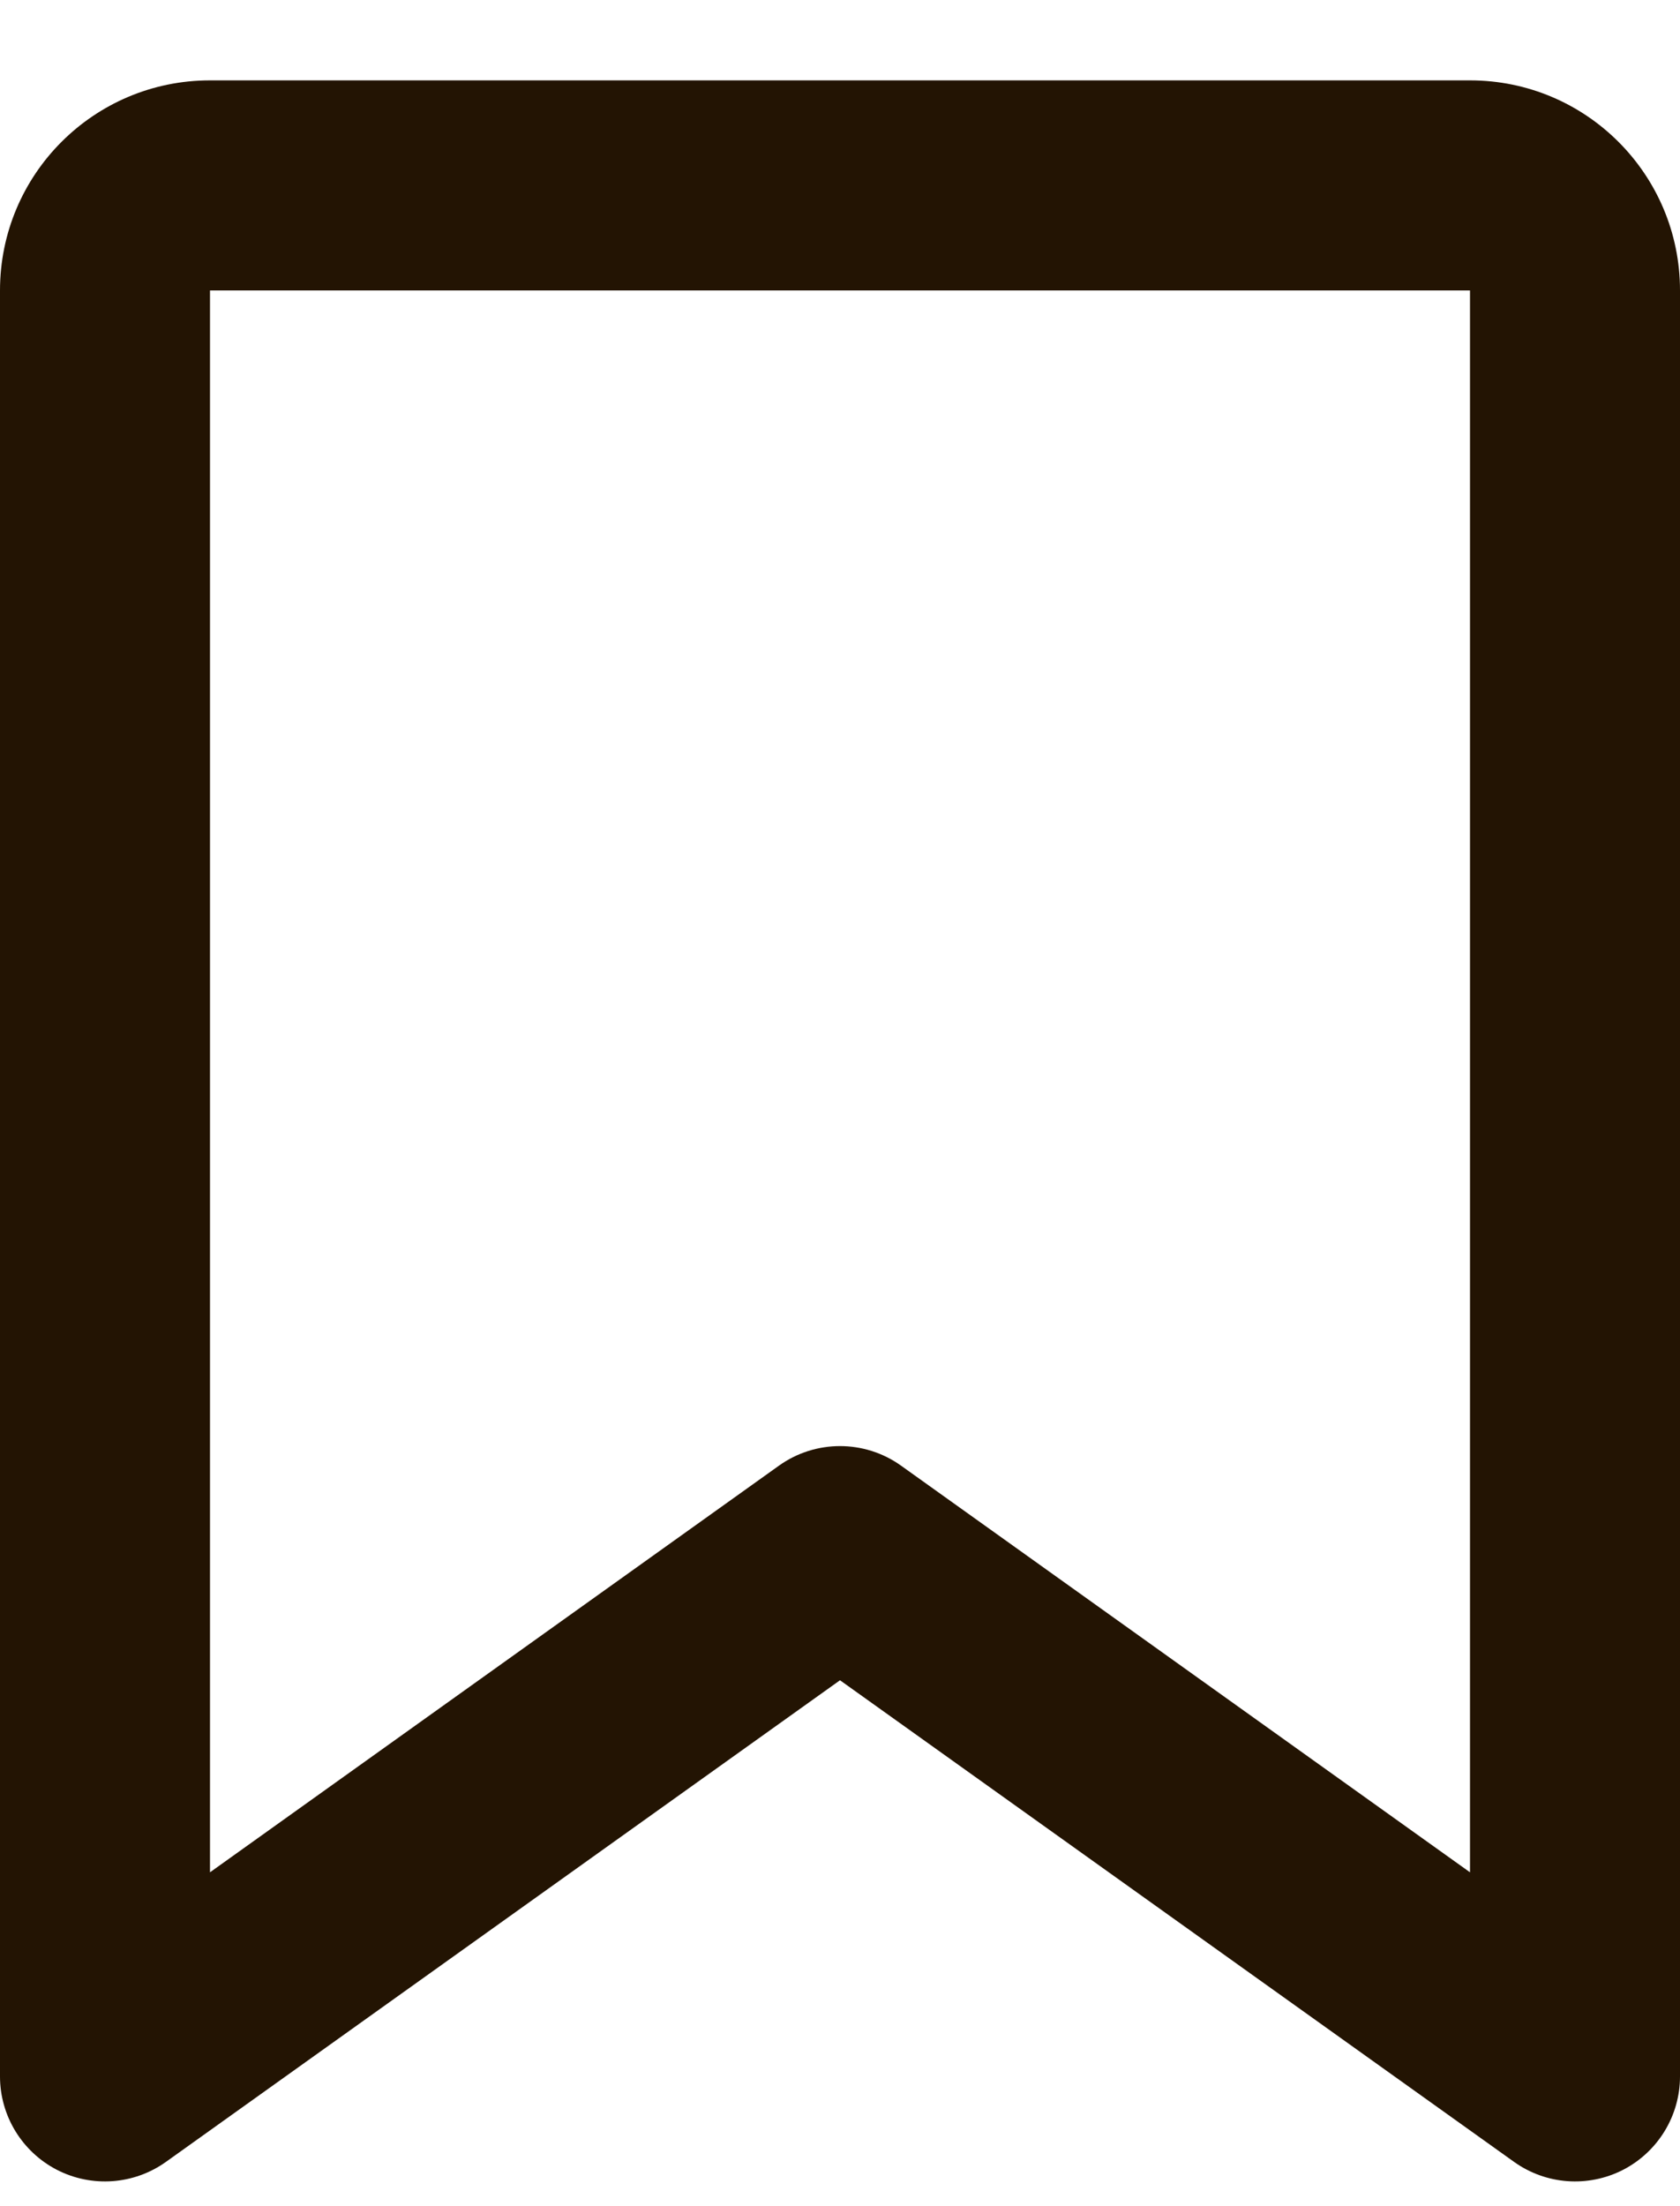 <svg width="16" height="21" viewBox="0 0 16 21" fill="none" xmlns="http://www.w3.org/2000/svg">
<path d="M0 2.765C0 1.66 0.895 0.765 2 0.765H14C15.105 0.765 16 1.66 16 2.765V19.765C16 20.139 15.791 20.482 15.458 20.654C15.124 20.825 14.724 20.796 14.419 20.578L8 15.994L1.581 20.578C1.276 20.796 0.875 20.825 0.542 20.654C0.209 20.482 0 20.139 0 19.765V2.765ZM14 2.765L2 2.765V17.822L7.419 13.951C7.766 13.703 8.234 13.703 8.581 13.951L14 17.822V2.765Z" fill="#231403"/>
</svg>
